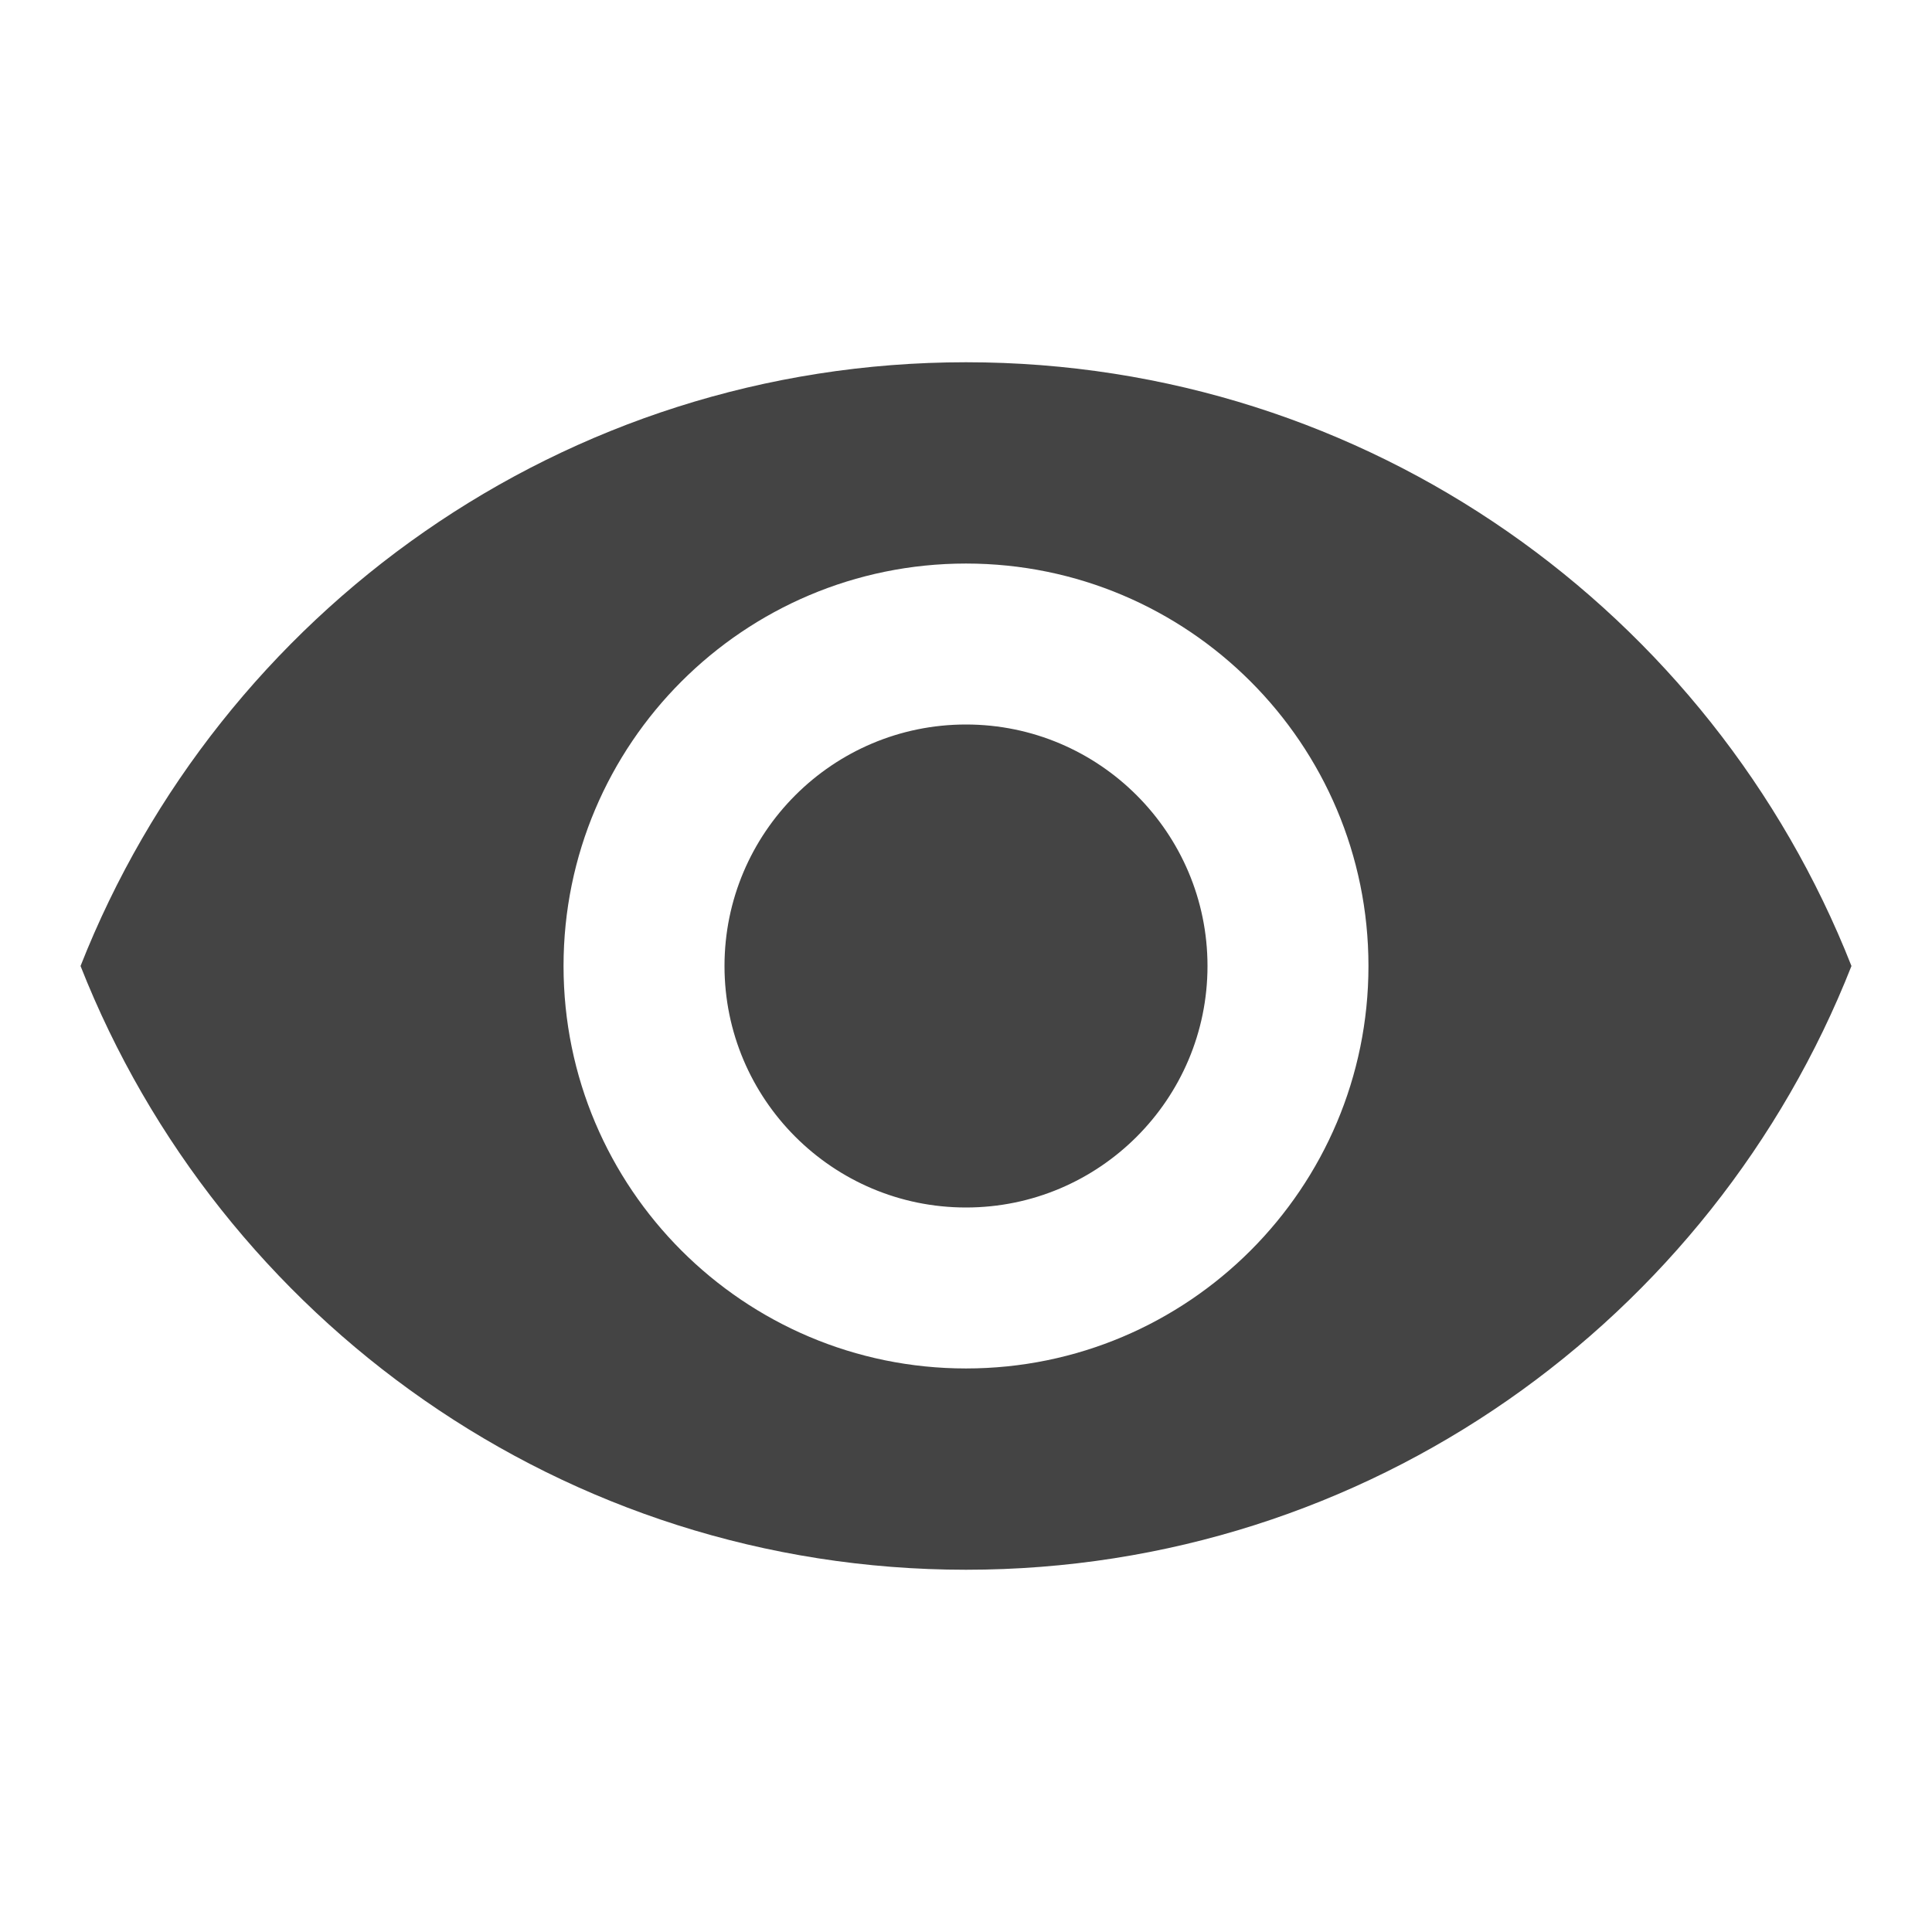 <?xml version="1.0" encoding="utf-8"?>
<!-- Generated by IcoMoon.io -->
<!DOCTYPE svg PUBLIC "-//W3C//DTD SVG 1.1//EN" "http://www.w3.org/Graphics/SVG/1.1/DTD/svg11.dtd">
<svg version="1.1" xmlns="http://www.w3.org/2000/svg" xmlns:xlink="http://www.w3.org/1999/xlink" width="32" height="32" viewBox="0 0 32 32">
<path d="M16 6c-6.666 0-12.36 4.146-14.666 10 2.307 5.854 8 10 14.666 10s12.36-4.146 14.666-10c-2.306-5.854-7.994-10-14.666-10zM16 22.666c-3.68 0-6.666-2.986-6.666-6.666s2.986-6.666 6.666-6.666 6.666 2.986 6.666 6.666-2.986 6.666-6.666 6.666zM16 12c-2.207 0-4 1.793-4 4s1.793 4 4 4 4-1.794 4-4-1.794-4-4-4z" fill="#444444"></path>
</svg>
